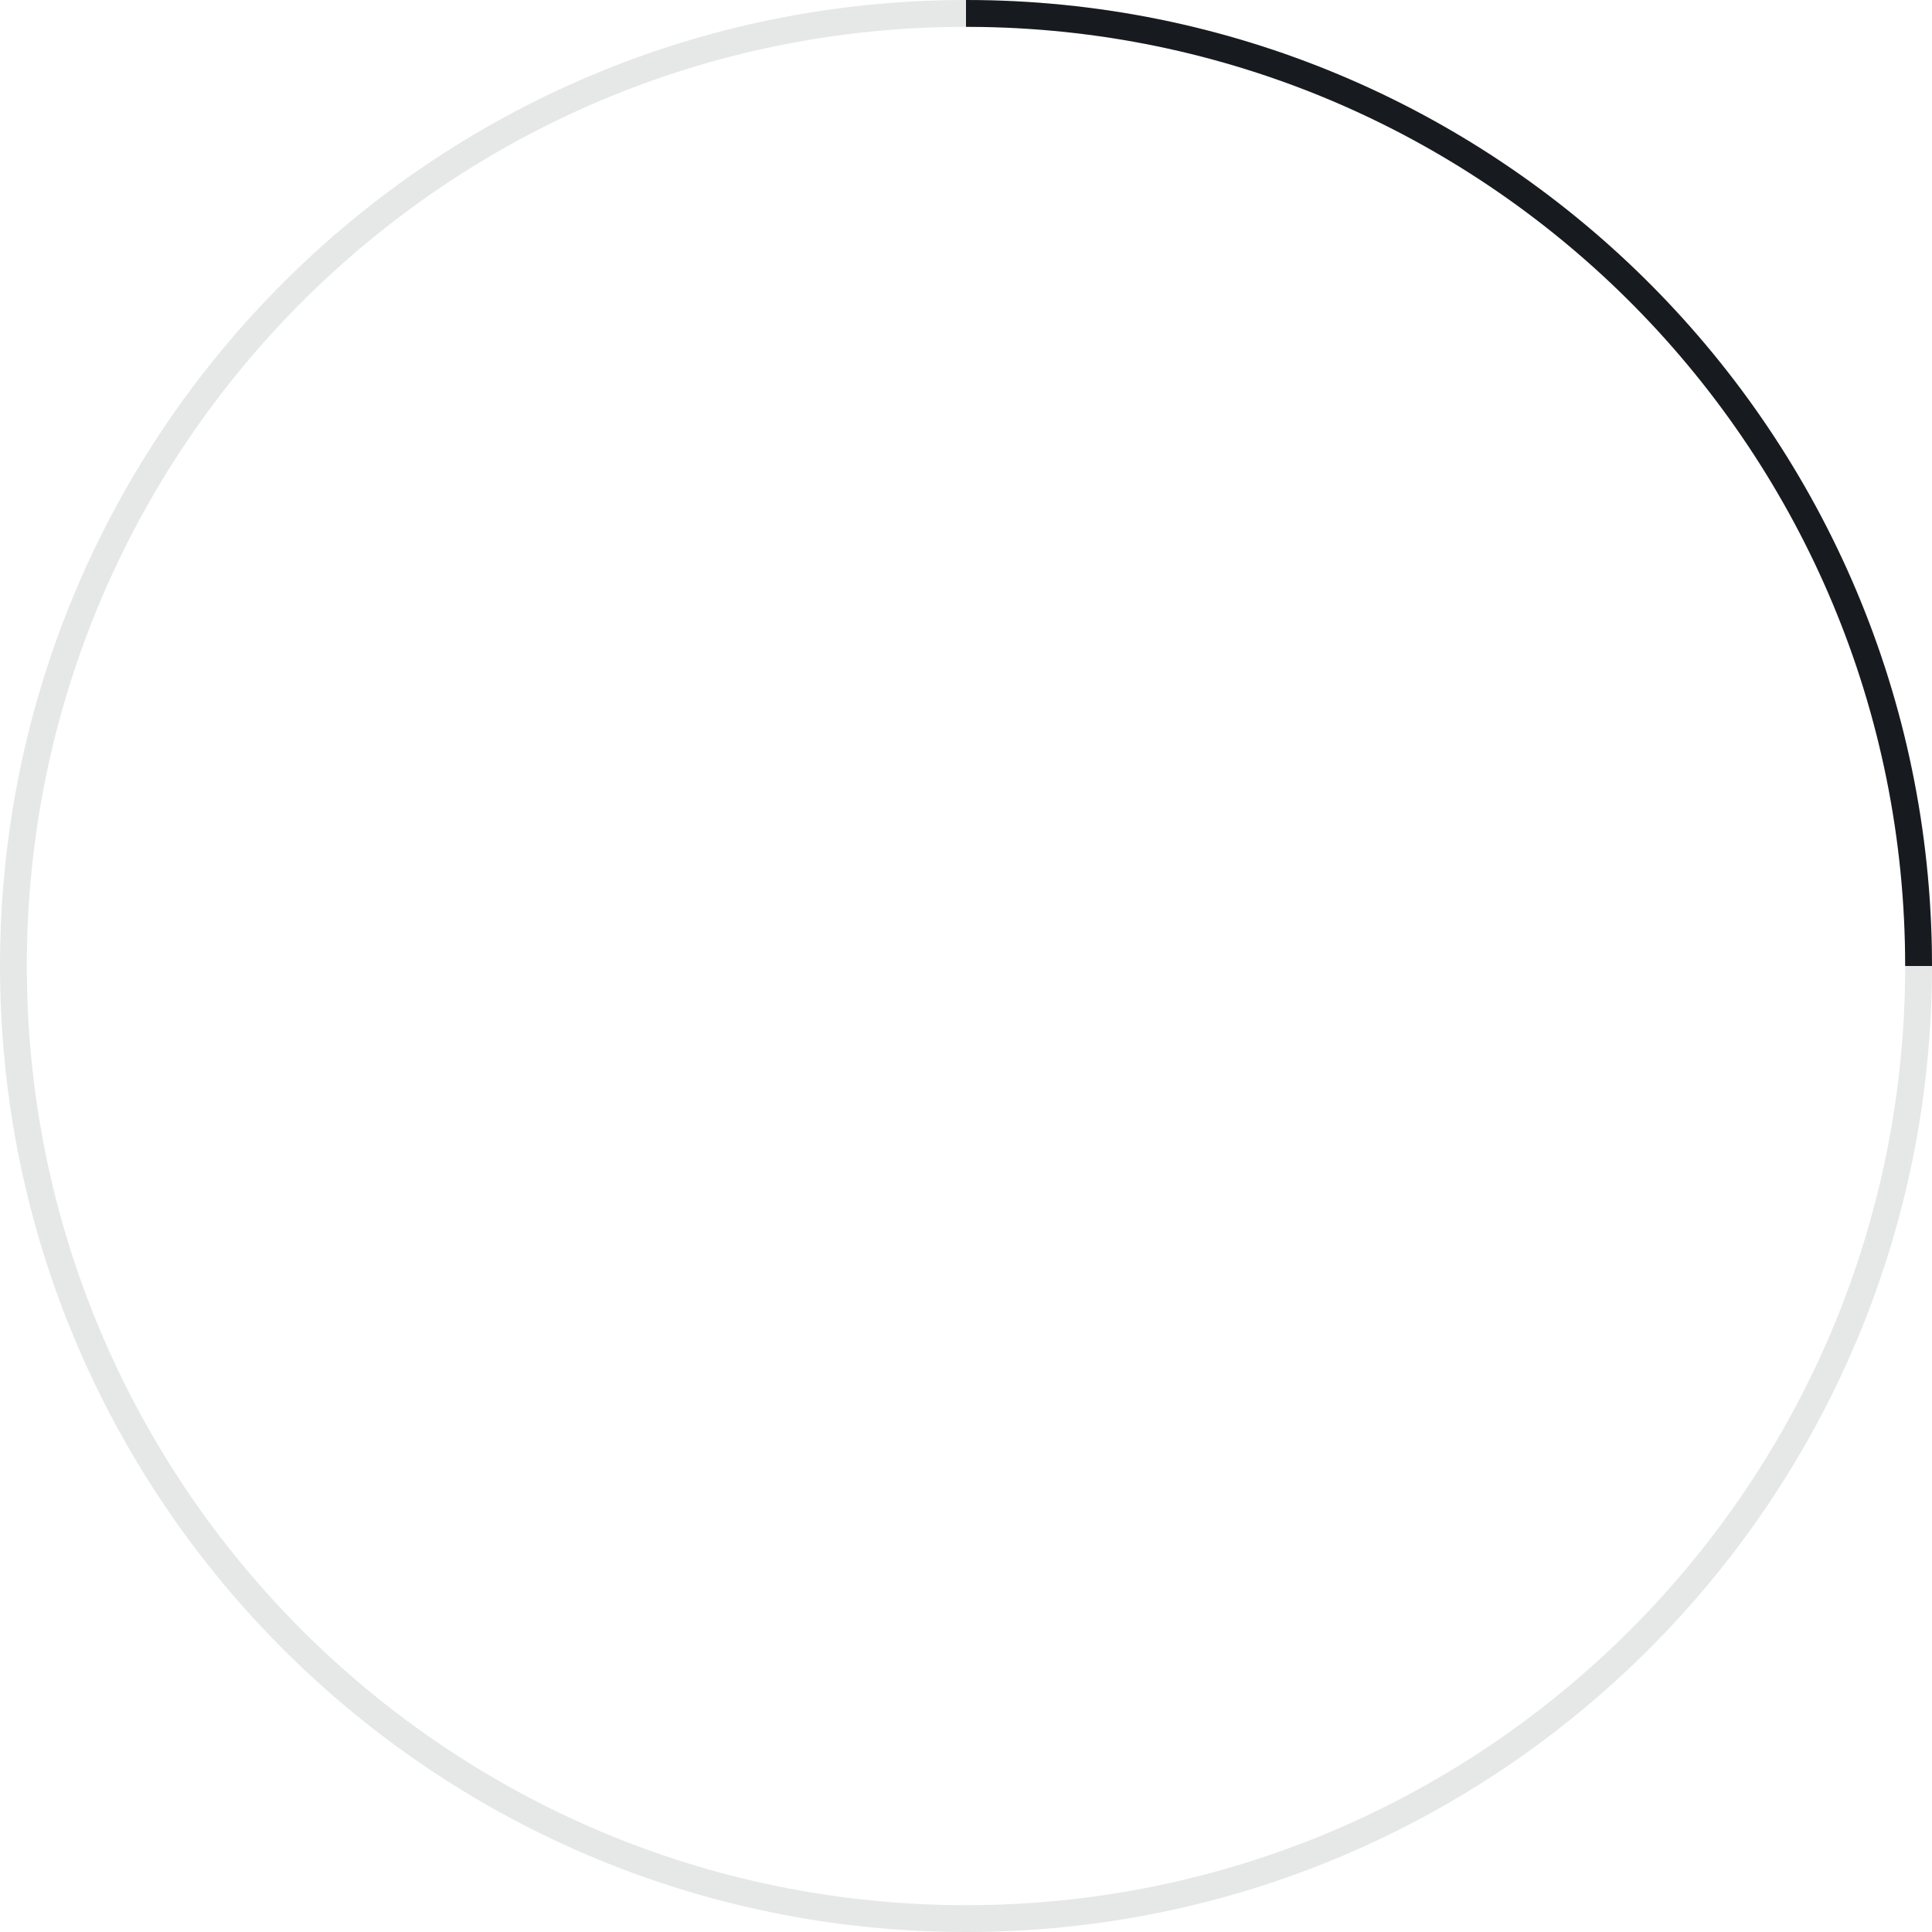 <?xml version="1.0" encoding="UTF-8"?>
<svg width="72px" height="72px" viewBox="0 0 72 72" version="1.1" xmlns="http://www.w3.org/2000/svg" xmlns:xlink="http://www.w3.org/1999/xlink">
    <!-- Generator: Sketch 60.1 (88133) - https://sketch.com -->
    <title>animated/spinner_72</title>
    <desc>Created with Sketch.</desc>
    <g id="animated/spinner_72" stroke="none" stroke-width="1" fill="none" fill-rule="evenodd">
        <path d="M36,0 C55.882,0 72,16.118 72,36 C72,55.882 55.882,72 36,72 C16.118,72 0,55.882 0,36 C0,16.118 16.118,0 36,0 Z M36,1 C16.67,1 1,16.67 1,36 C1,55.33 16.67,71 36,71 C55.33,71 71,55.33 71,36 C71,16.67 55.33,1 36,1 Z" id="4/4" fill="#E6E8E8"></path>
        <path d="M36,0 C55.683,0 71.677,15.797 71.995,35.405 L72,36 L71,36 C71,16.863 55.642,1.314 36.579,1.005 L36,1 L36,0 Z" id="1/4" fill="#171B1F"></path>
    </g>
</svg>